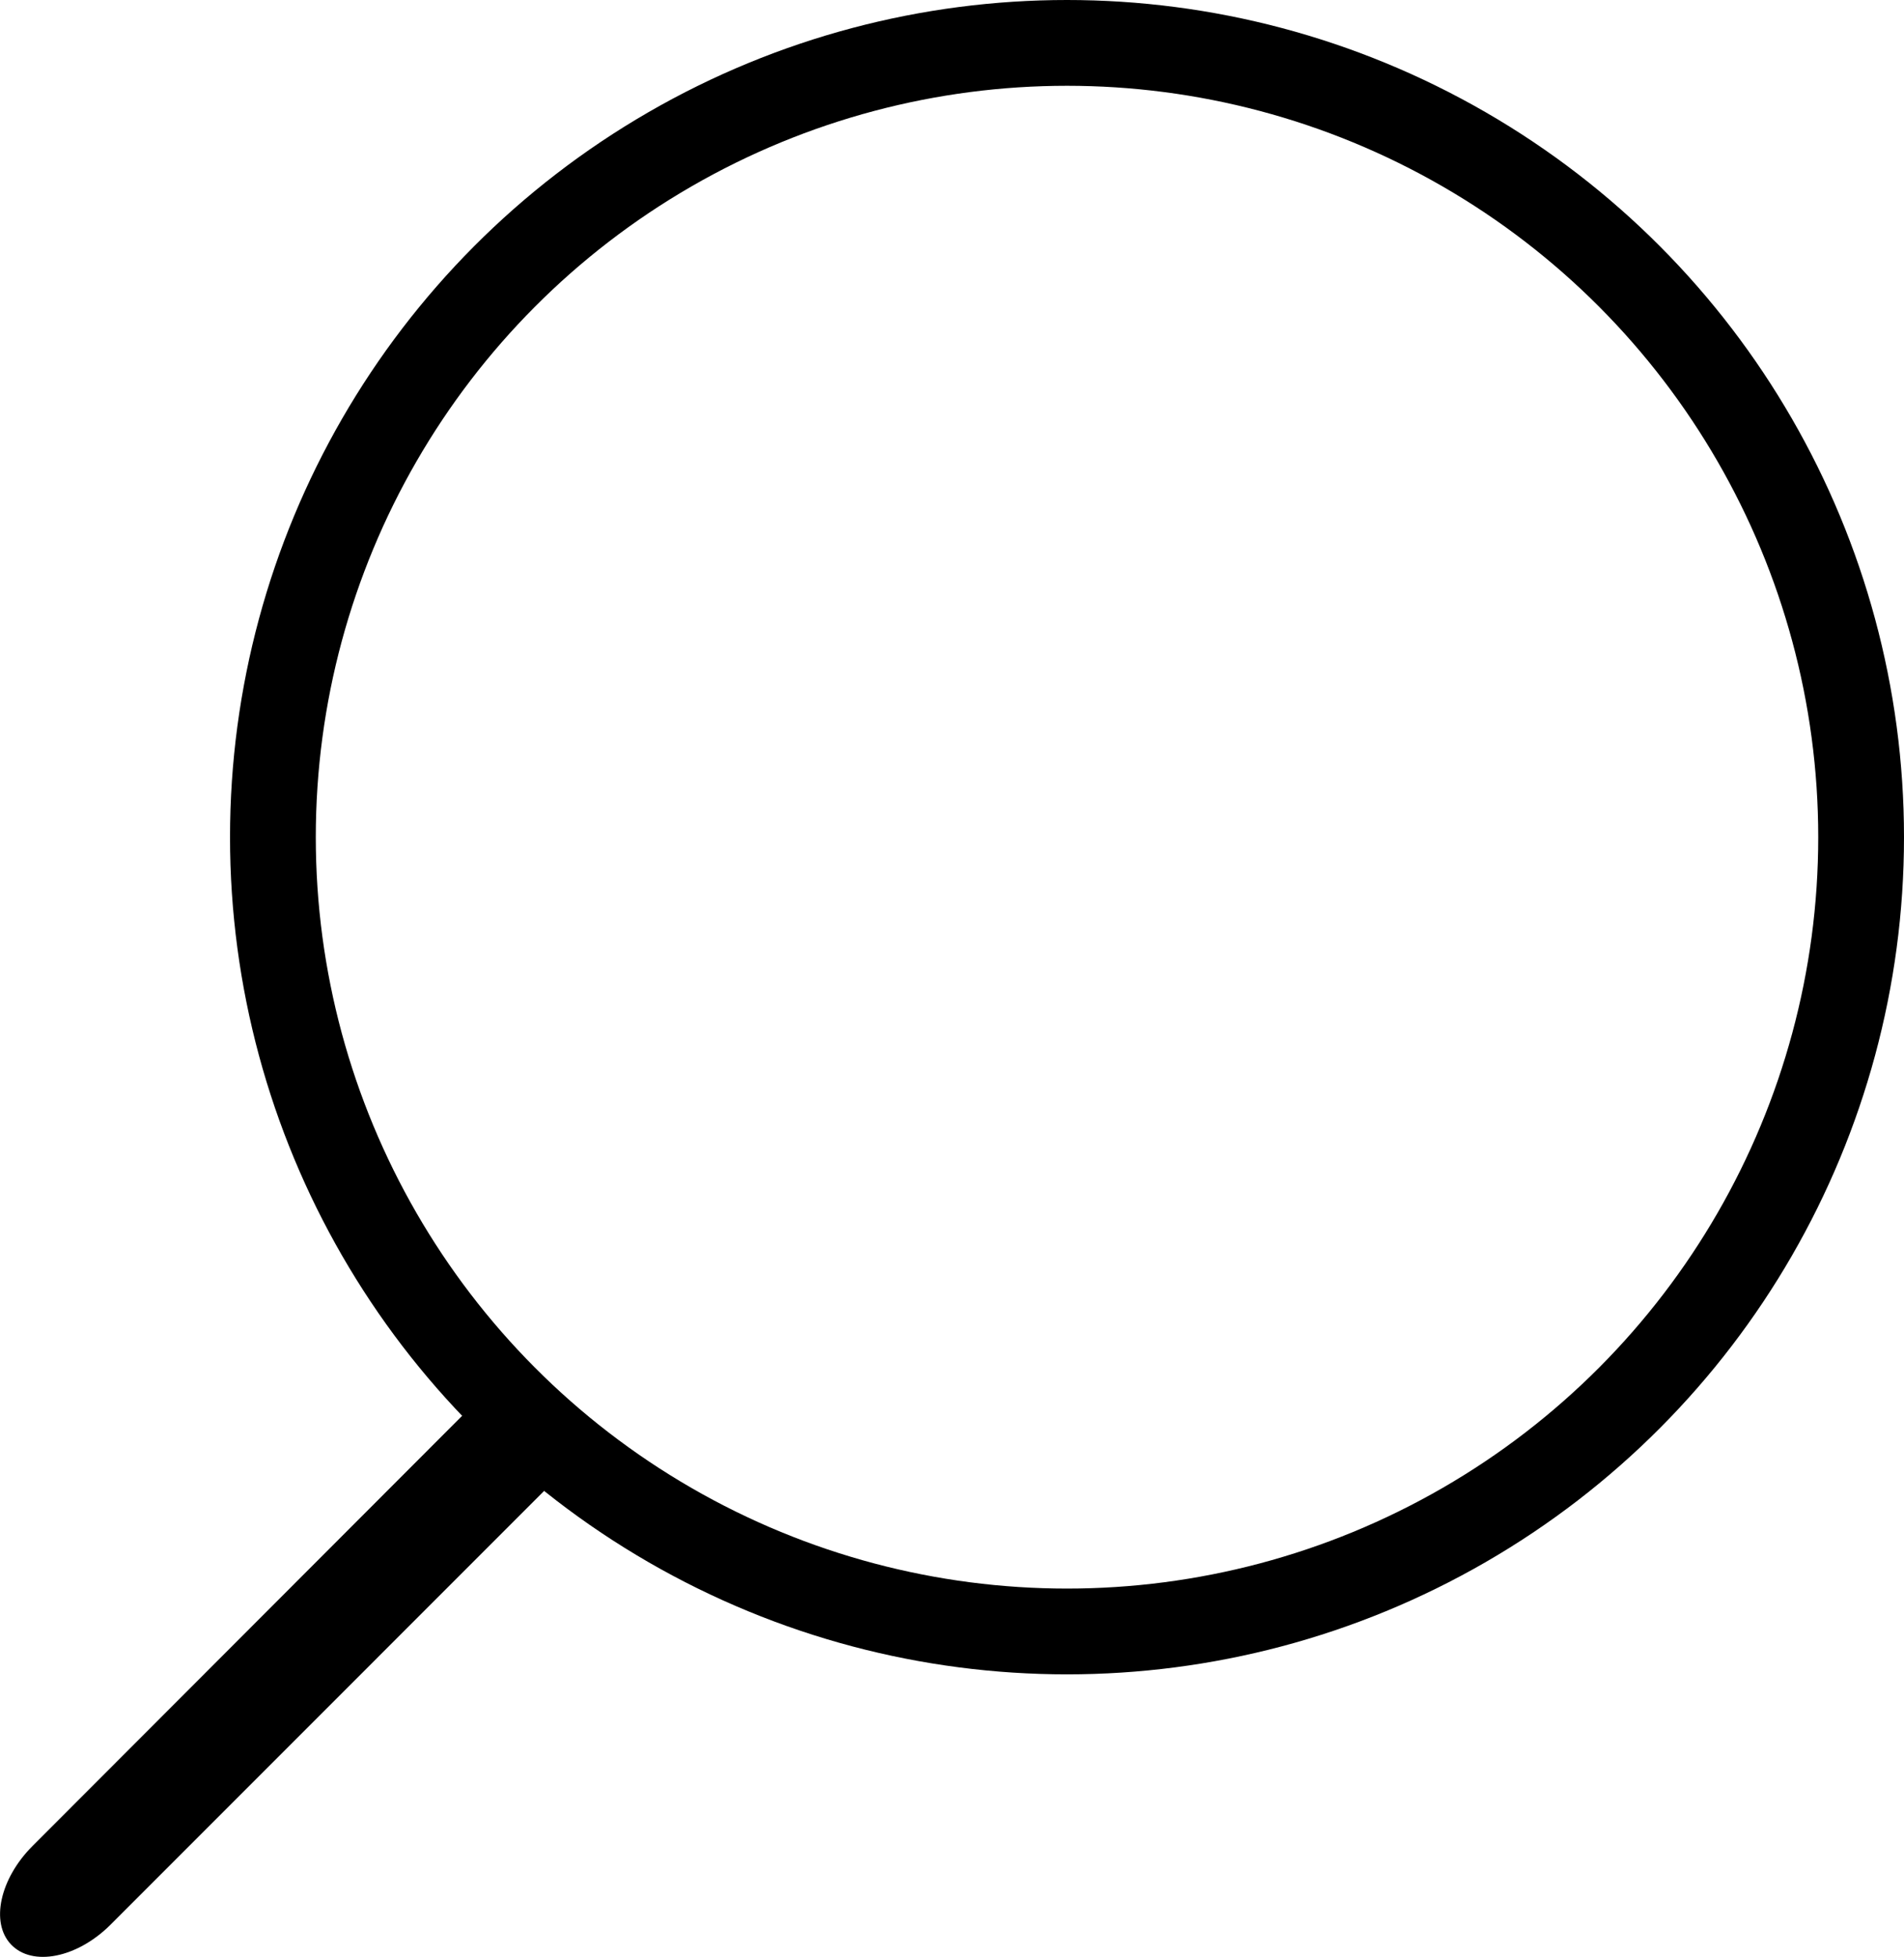<svg xmlns="http://www.w3.org/2000/svg" viewBox="0 0 222 228.11"><defs><style>.cls-1{fill:none;stroke:#000;stroke-miterlimit:10;stroke-width:10px;}</style></defs><g id="Capa_2" data-name="Capa 2"><g id="NOTES"><circle class="cls-1" cx="124.41" cy="97.59" r="92.59"/><path d="M66.55,170.69,12.9,224.35c-3.9,3.9-9.14,4.94-11.62,2.31h0C-1.14,224.11,0,219,3.76,215.22l52.88-52.94Z"/></g></g></svg>
